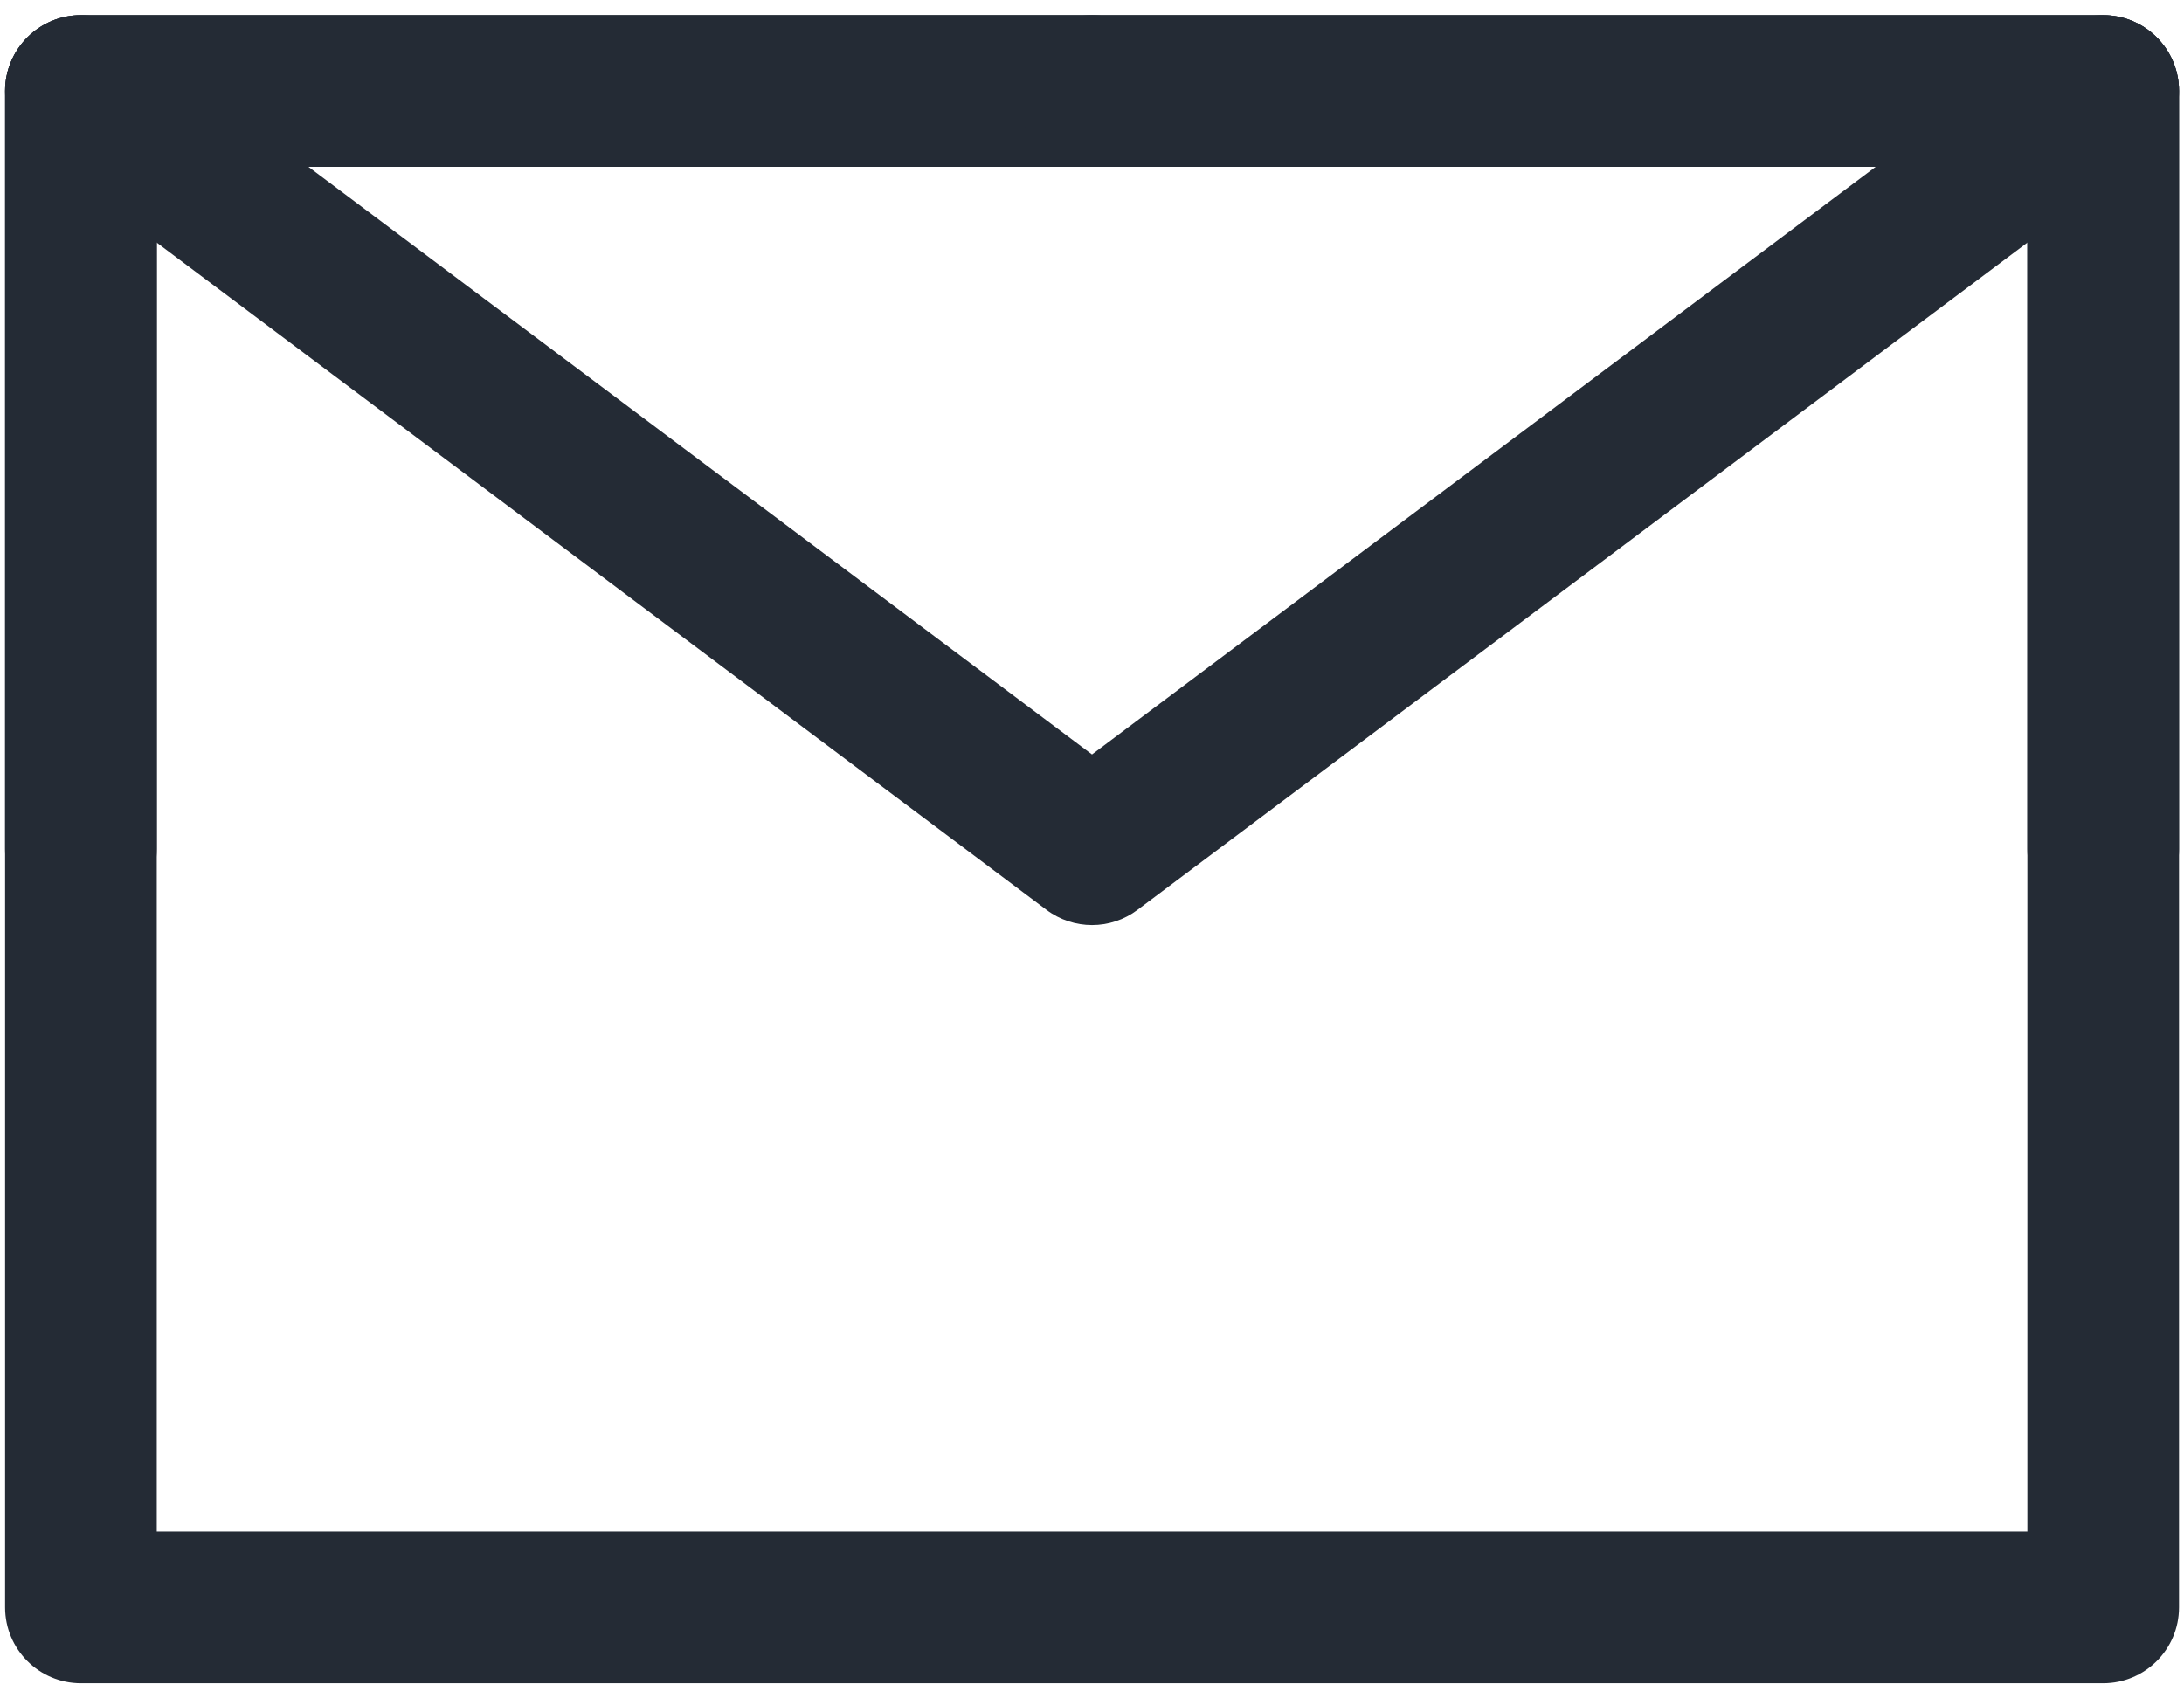 <svg width="18" height="14" viewBox="0 0 18 14" fill="none" xmlns="http://www.w3.org/2000/svg">
<path fill-rule="evenodd" clip-rule="evenodd" d="M0.042 0.75C0.042 0.405 0.322 0.125 0.667 0.125H17.334C17.679 0.125 17.959 0.405 17.959 0.75V13.25C17.959 13.595 17.679 13.875 17.334 13.875H0.667C0.322 13.875 0.042 13.595 0.042 13.25V0.75ZM1.292 1.375V12.625H16.709V1.375H1.292Z" fill="#242B35"/>
<path fill-rule="evenodd" clip-rule="evenodd" d="M0.167 0.375C0.374 0.099 0.766 0.043 1.042 0.25L9 6.219L16.959 0.25C17.235 0.043 17.627 0.099 17.834 0.375C18.041 0.651 17.985 1.043 17.709 1.25L9.375 7.5C9.153 7.667 8.848 7.667 8.625 7.5L0.292 1.25C0.016 1.043 -0.04 0.651 0.167 0.375Z" fill="#242B35"/>
<path fill-rule="evenodd" clip-rule="evenodd" d="M0.042 0.75C0.042 0.405 0.322 0.125 0.667 0.125H9C9.345 0.125 9.625 0.405 9.625 0.75C9.625 1.095 9.345 1.375 9 1.375H1.292V7C1.292 7.345 1.012 7.625 0.667 7.625C0.322 7.625 0.042 7.345 0.042 7V0.75Z" fill="#242B35"/>
<path fill-rule="evenodd" clip-rule="evenodd" d="M8.375 0.75C8.375 0.405 8.655 0.125 9 0.125H17.334C17.679 0.125 17.959 0.405 17.959 0.75V7C17.959 7.345 17.679 7.625 17.334 7.625C16.988 7.625 16.709 7.345 16.709 7V1.375H9C8.655 1.375 8.375 1.095 8.375 0.75Z" fill="#242B35"/>
</svg>
